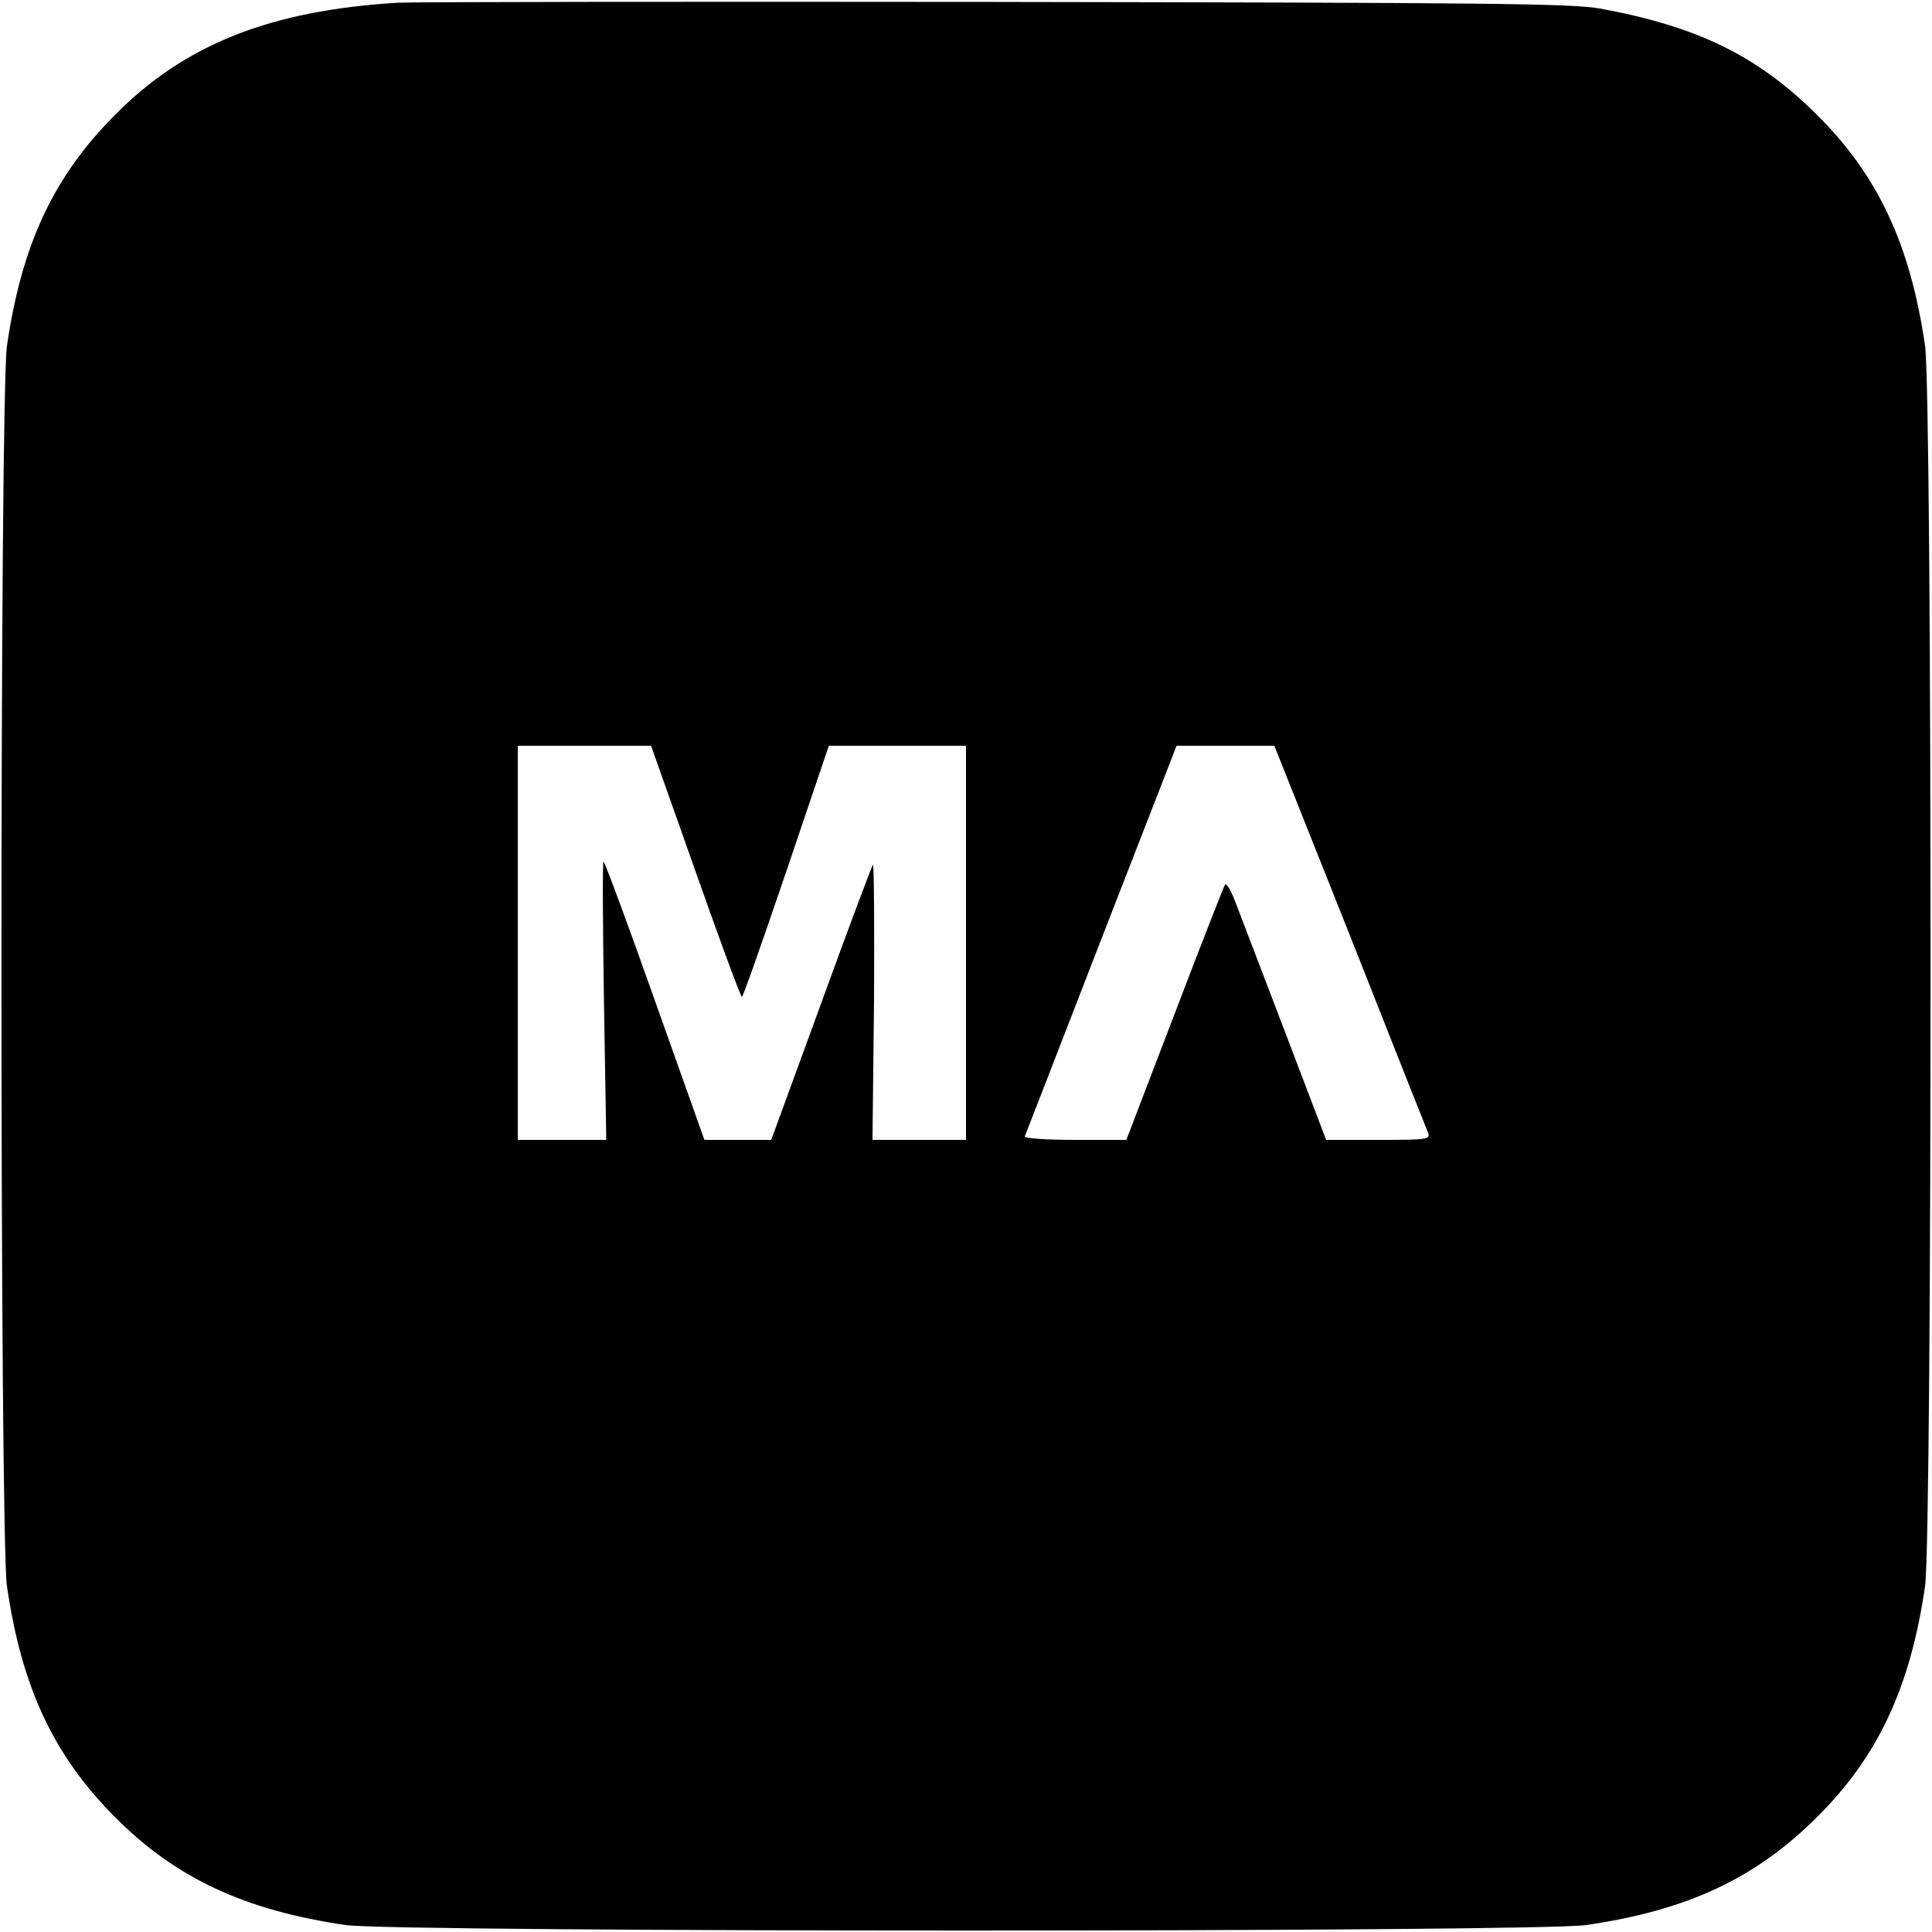 <?xml version="1.0" standalone="no"?>
<!DOCTYPE svg PUBLIC "-//W3C//DTD SVG 20010904//EN"
 "http://www.w3.org/TR/2001/REC-SVG-20010904/DTD/svg10.dtd">
<svg version="1.0" xmlns="http://www.w3.org/2000/svg"
 width="500pt" height="500pt" viewBox="0 0 500 500"
 preserveAspectRatio="xMidYMid meet">
<g transform="translate(0,500) scale(0.1,-0.1)"
fill="#000000" stroke="none">
<path d="M1030 4993 c-331 -20 -553 -108 -734 -292 -158 -159 -240 -335 -278
-596 -19 -131 -19 -3079 0 -3210 38 -261 120 -437 278 -596 156 -158 336 -243
599 -281 131 -19 3079 -19 3210 0 261 38 437 120 596 278 158 156 243 336 281
599 19 131 19 3079 0 3210 -38 263 -123 443 -281 599 -153 152 -309 228 -561
274 -74 13 -283 15 -1570 17 -817 1 -1510 0 -1540 -2z m770 -2248 c63 -179
117 -325 120 -325 3 0 54 146 115 325 l110 325 177 0 178 0 0 -510 0 -510
-121 0 -121 0 4 360 c1 197 0 356 -3 352 -3 -4 -64 -166 -134 -359 l-129 -353
-87 0 -86 0 -128 360 c-70 198 -130 360 -133 360 -3 0 -2 -162 1 -360 l6 -360
-115 0 -114 0 0 510 0 510 173 0 172 0 115 -325z m1694 -167 c107 -271 198
-501 202 -510 6 -17 -4 -18 -129 -18 l-135 0 -102 268 c-56 147 -114 298 -128
335 -15 41 -28 64 -32 57 -4 -7 -63 -158 -131 -336 l-124 -324 -133 0 c-74 0
-132 4 -130 9 2 4 91 234 198 510 l195 501 127 0 126 0 196 -492z"/>
</g>
</svg>
